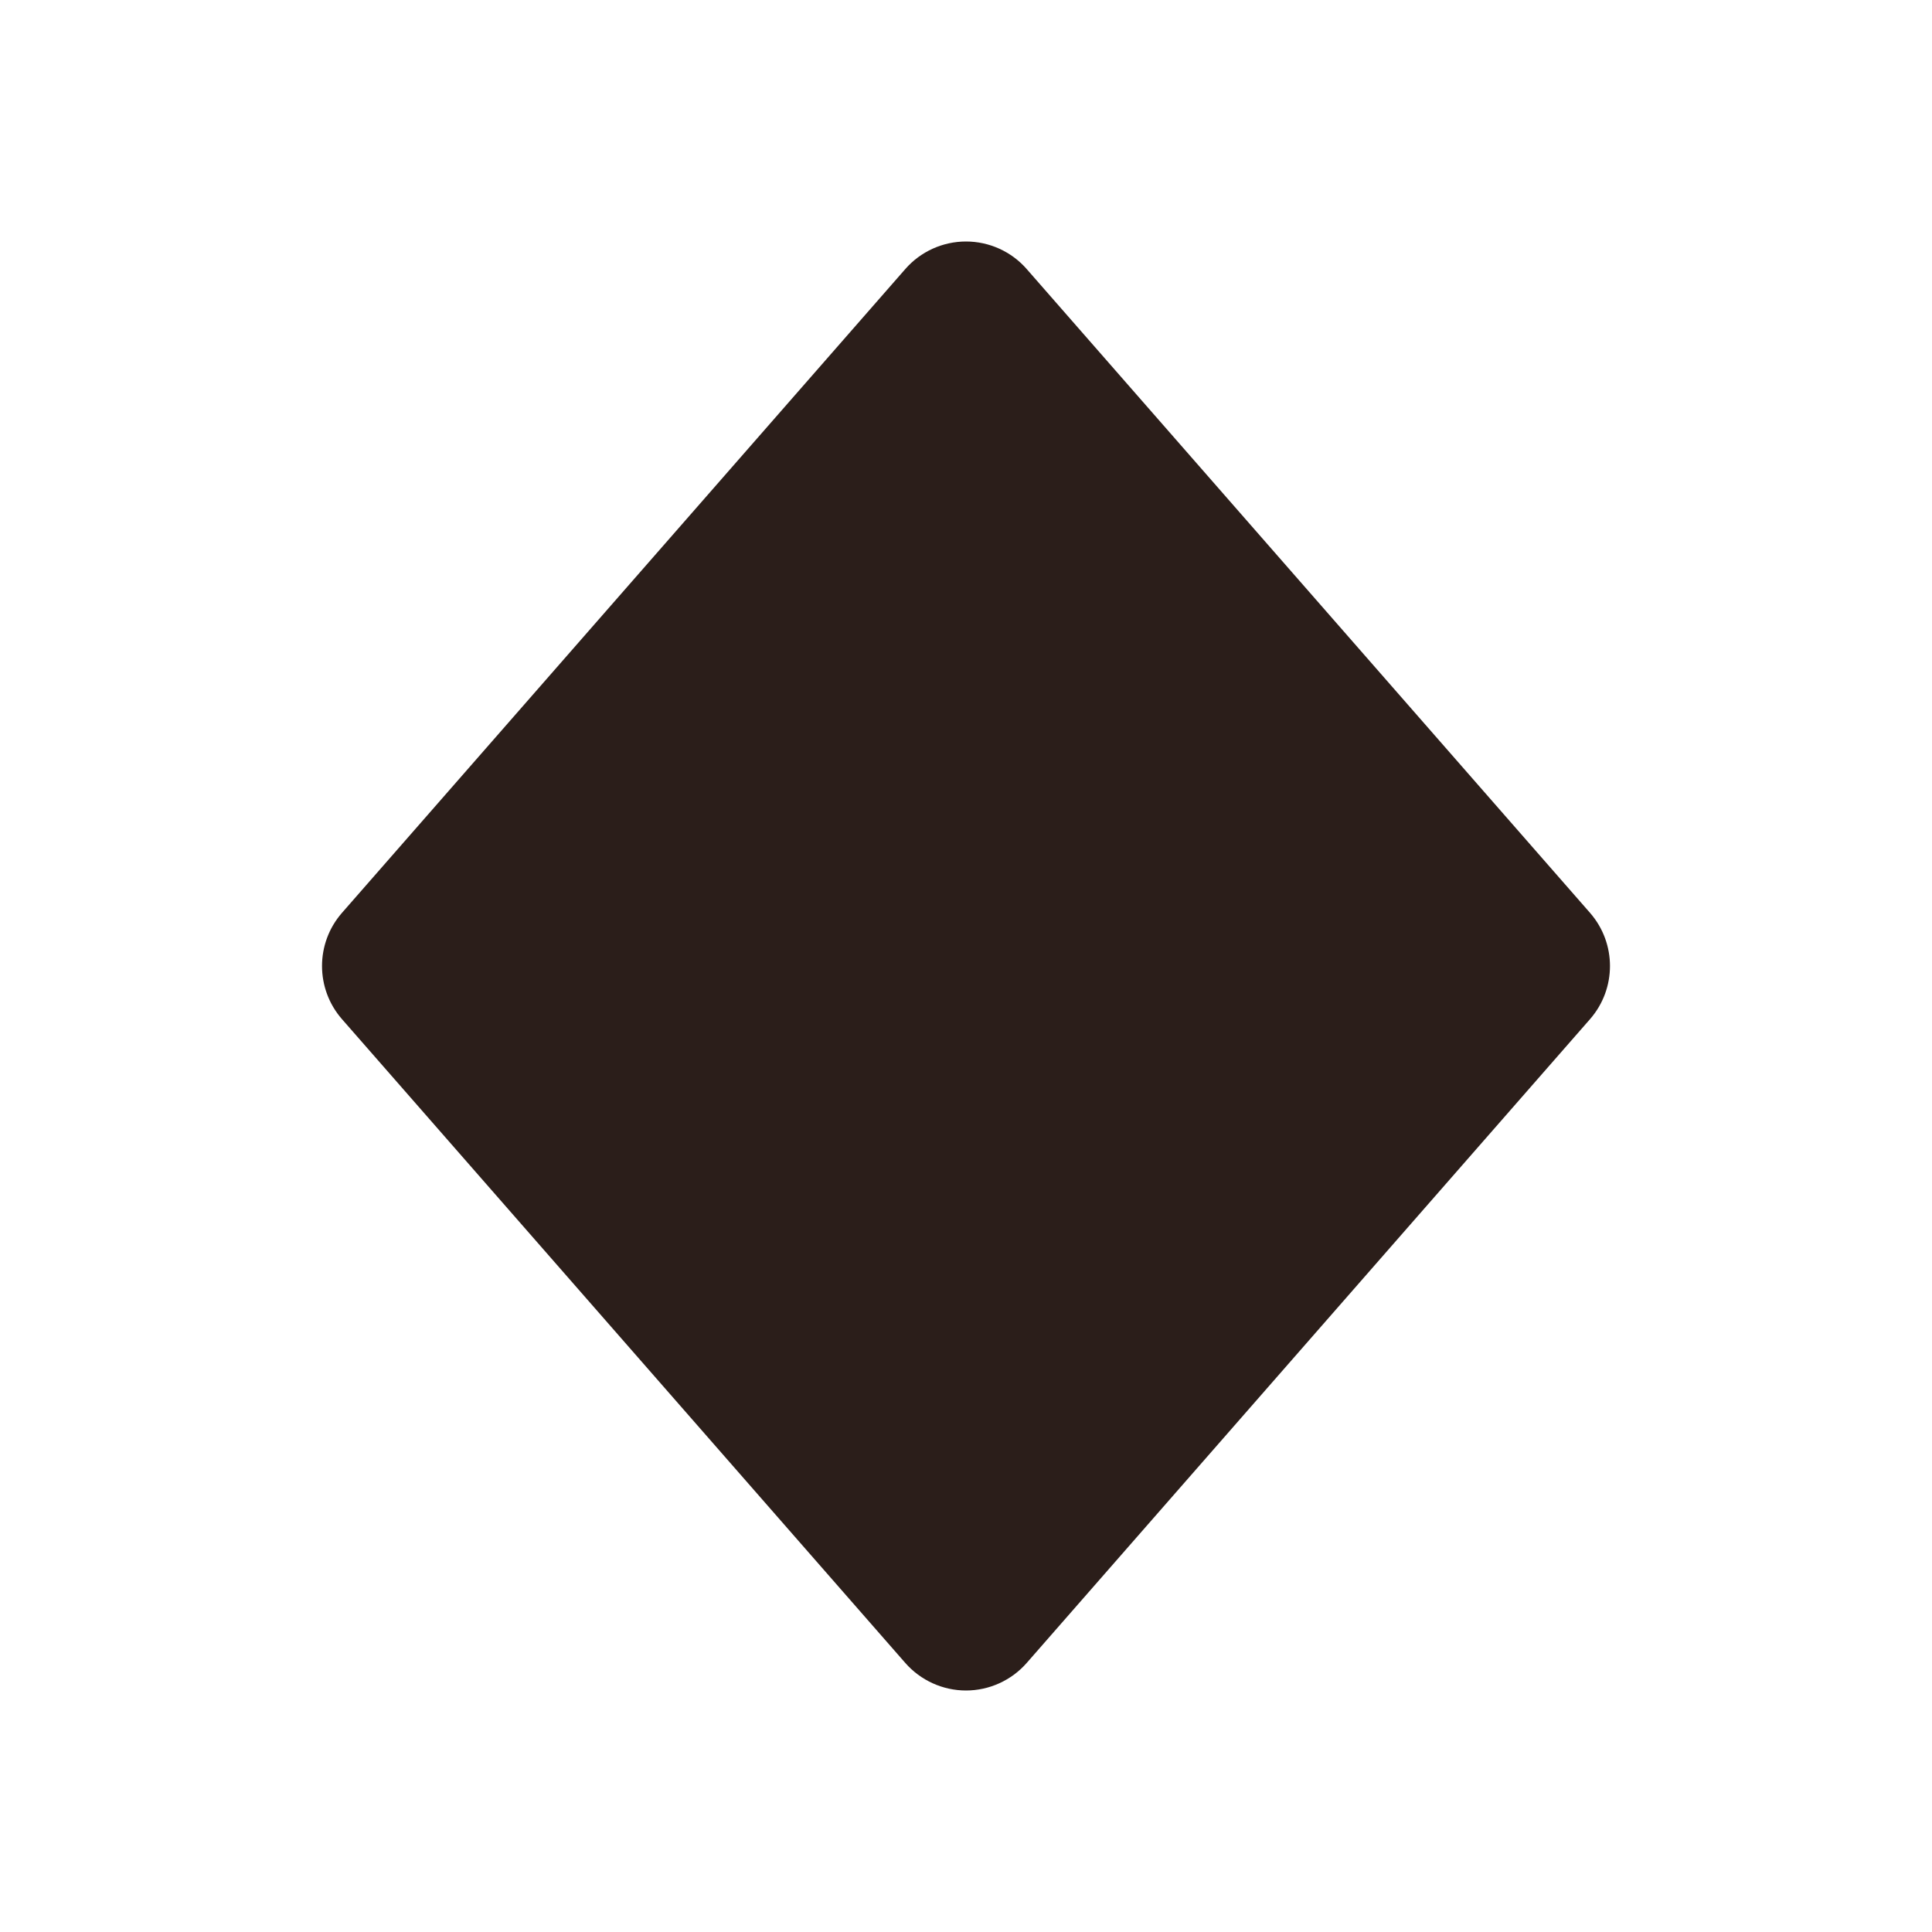<?xml version="1.0" encoding="utf-8"?><!-- Uploaded to: SVG Repo, www.svgrepo.com, Generator: SVG Repo Mixer Tools -->
<svg width="800px" height="800px" viewBox="0 0 24 24" fill="none" xmlns="http://www.w3.org/2000/svg">
<path fill="#2b1e1a" fill-rule="evenodd" clip-rule="evenodd" d="M12 3C12.288 3 12.563 3.124 12.753 3.341L19.753 11.341C20.082 11.719 20.082 12.281 19.753 12.659L12.753 20.659C12.563 20.875 12.288 21 12 21C11.712 21 11.437 20.875 11.247 20.659L4.247 12.659C3.918 12.281 3.918 11.719 4.247 11.341L11.247 3.341C11.437 3.124 11.712 3 12 3Z"/>
</svg>
